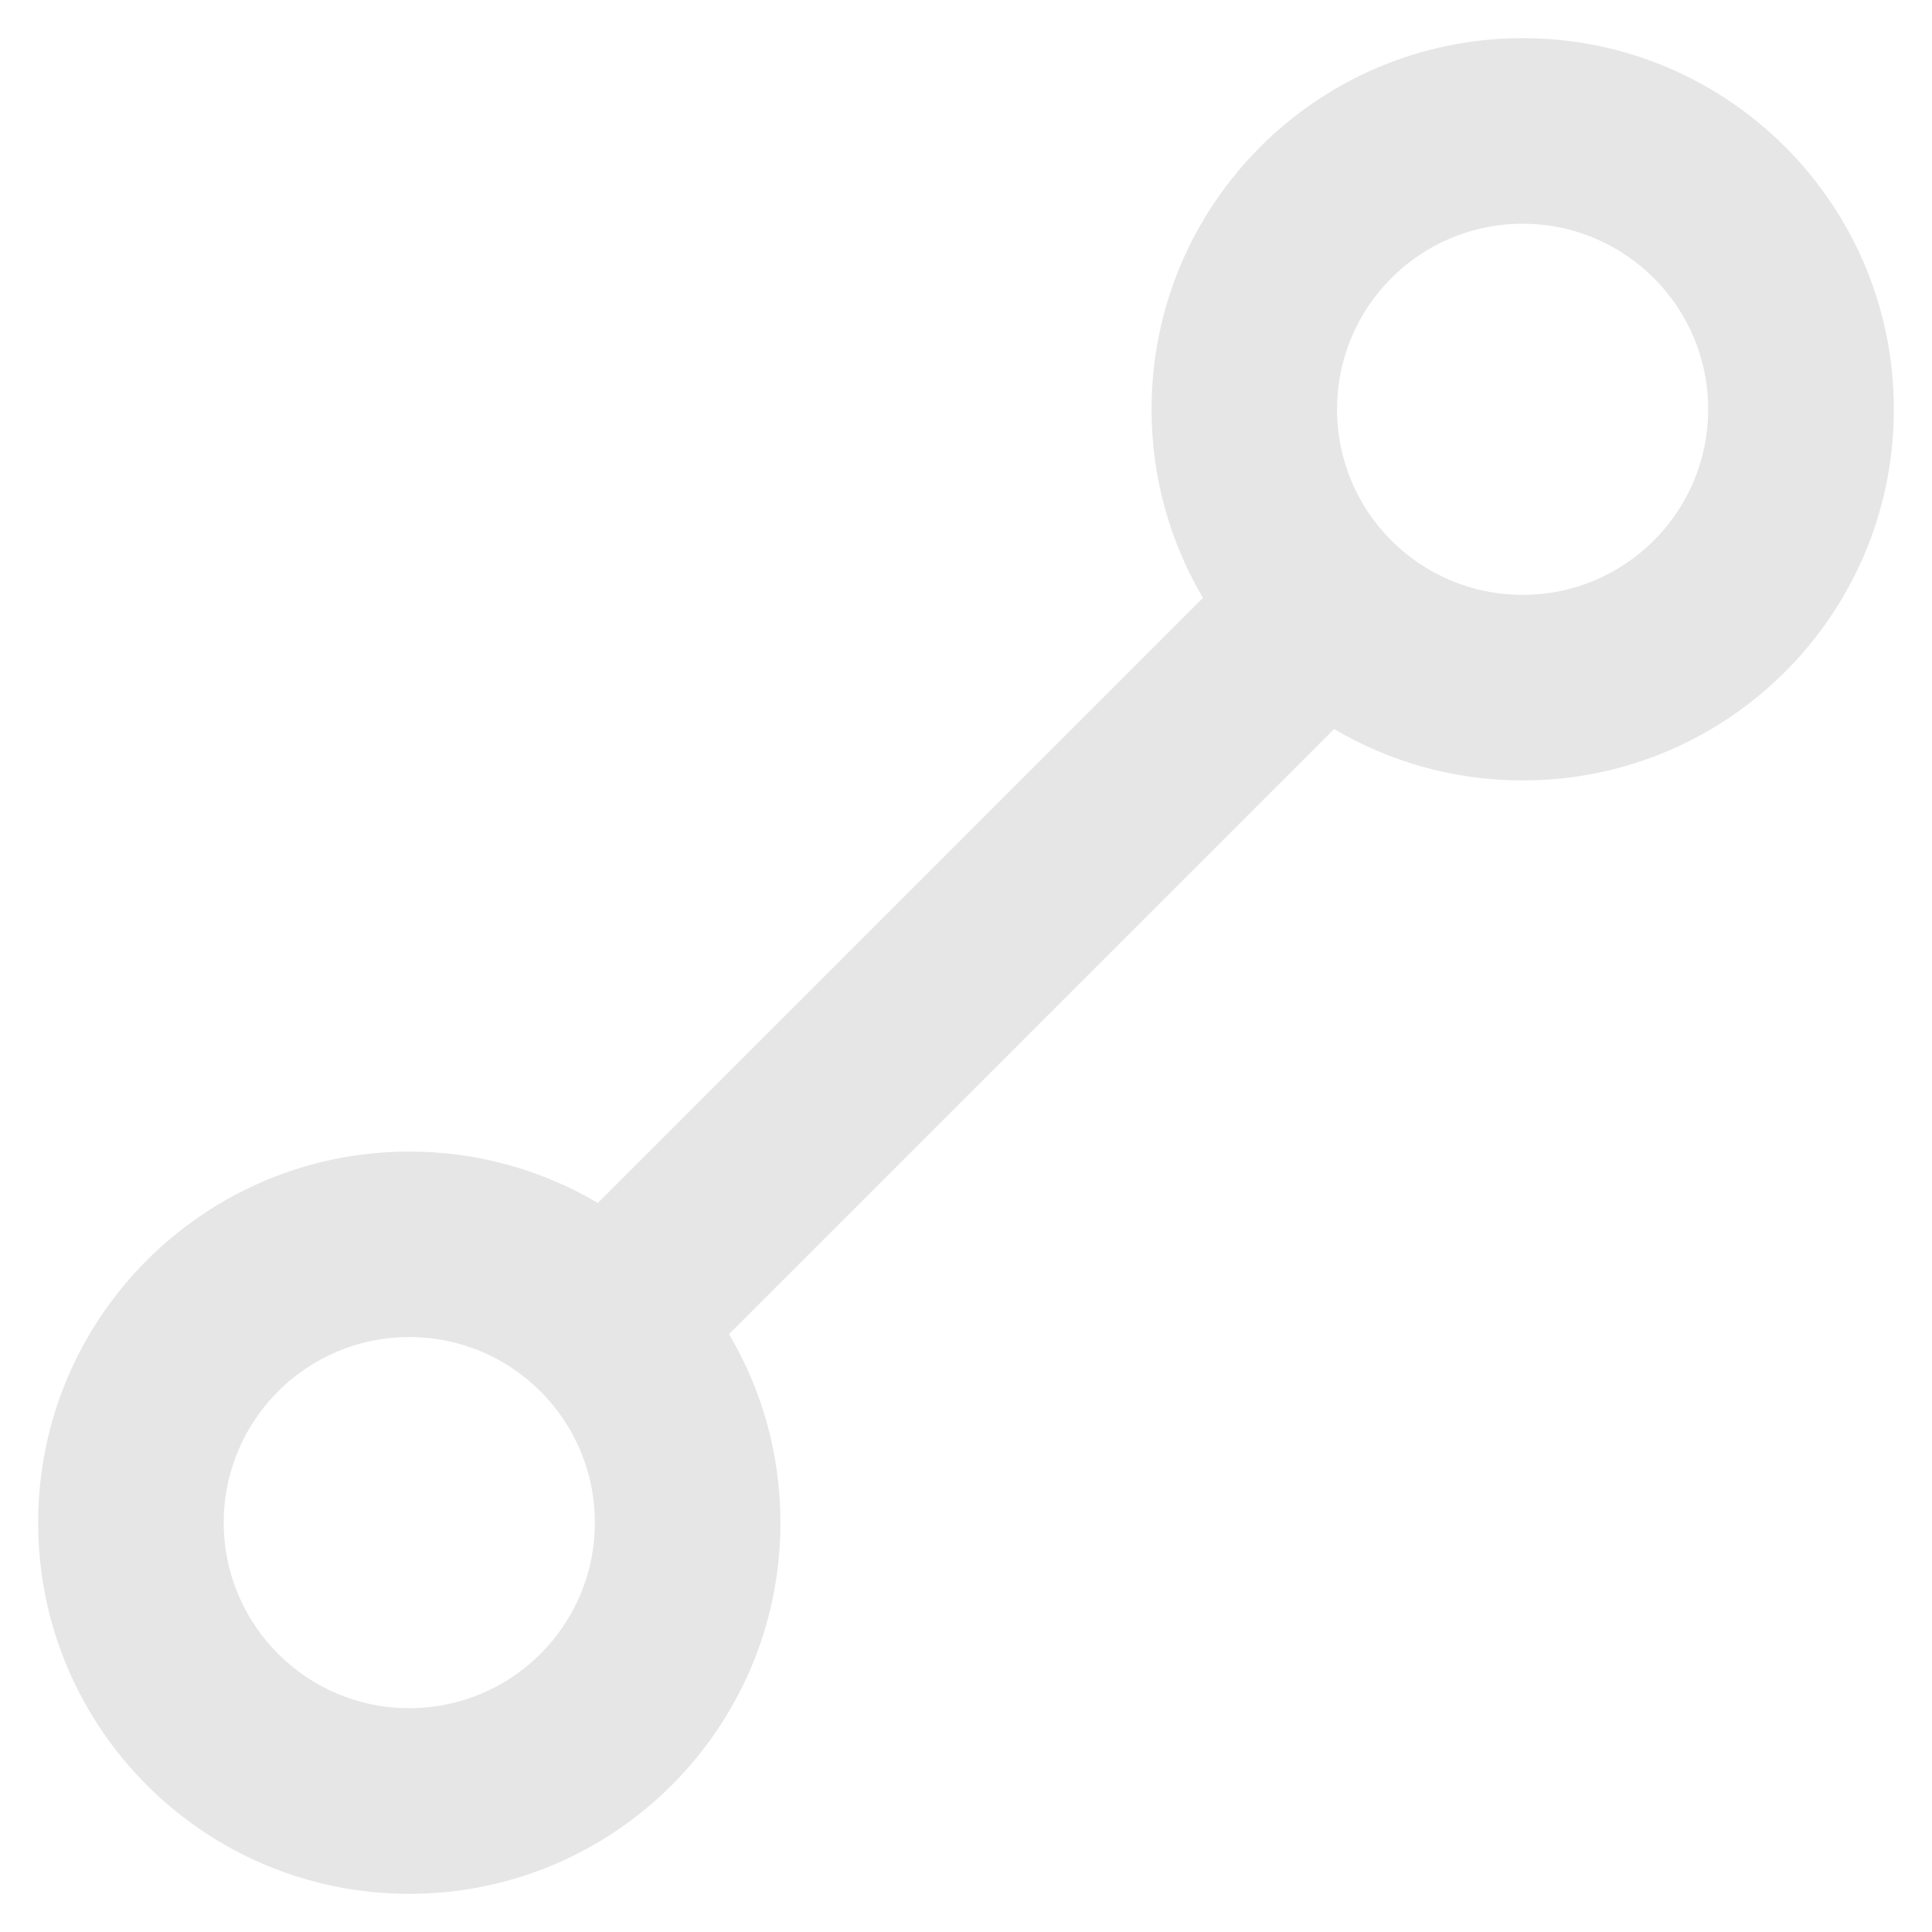 <svg xmlns="http://www.w3.org/2000/svg" xmlns:svg="http://www.w3.org/2000/svg" id="svg4" width="20" height="20" fill="none" version="1.1" viewBox="0 0 20 20"><path id="path2" fill="#A9ABB0" fill-rule="evenodd" d="M 6.189,12.453 12.453,6.189 C 12.115,5.617 11.921,4.95 11.921,4.237 c 0,-2.122 1.72,-3.842 3.842,-3.842 2.122,0 3.842,1.72 3.842,3.842 0,2.122 -1.72,3.842 -3.842,3.842 -0.712,0 -1.38,-0.194 -1.952,-0.532 L 7.547,13.811 c 0.338,0.572 0.532,1.239 0.532,1.952 0,2.122 -1.72,3.842 -3.842,3.842 -2.122,0 -3.842,-1.72 -3.842,-3.842 0,-2.122 1.72,-3.842 3.842,-3.842 0.712,0 1.38,0.194 1.952,0.532 z M 4.237,17.683 c 1.061,0 1.921,-0.86 1.921,-1.921 0,-1.061 -0.86,-1.921 -1.921,-1.921 -1.061,0 -1.921,0.86 -1.921,1.921 0,1.061 0.86,1.921 1.921,1.921 z M 17.683,4.237 c 0,1.061 -0.86,1.921 -1.921,1.921 -1.061,0 -1.921,-0.86 -1.921,-1.921 0,-1.061 0.86,-1.921 1.921,-1.921 1.061,0 1.921,0.86 1.921,1.921 z" clip-rule="evenodd" style="fill:#e6e6e6;stroke-width:.96"/></svg>